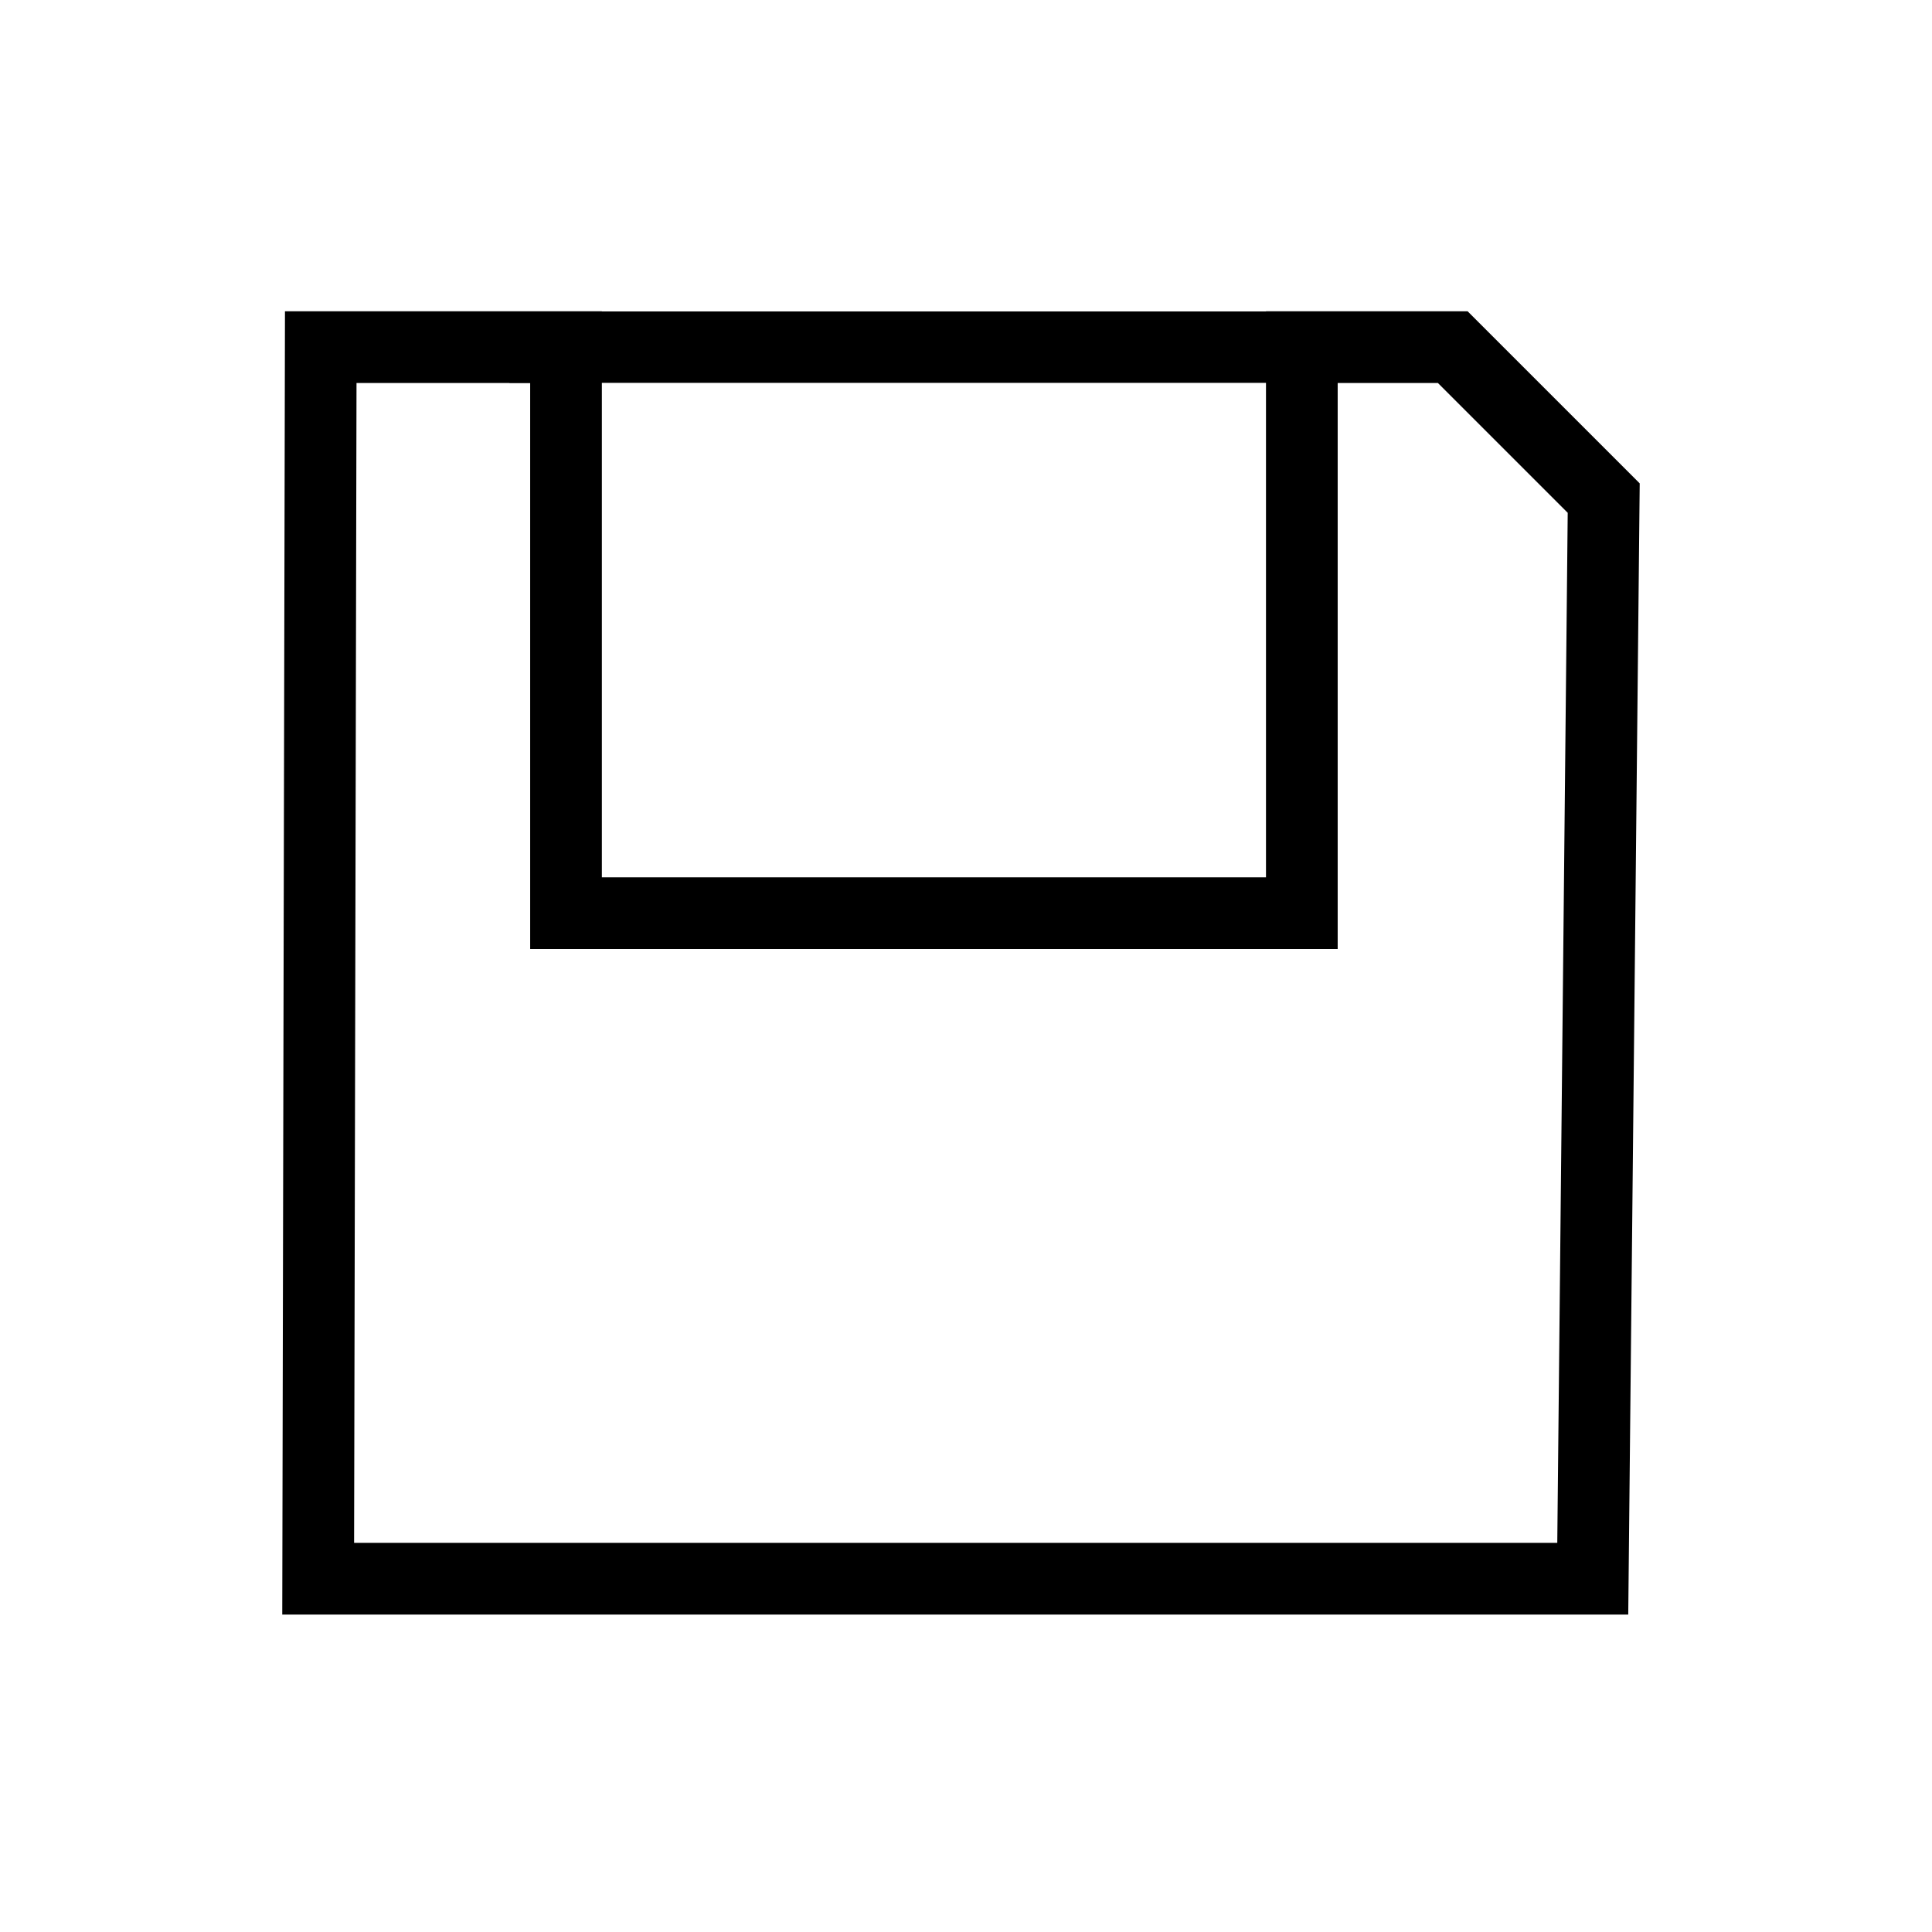 <?xml version="1.0" encoding="UTF-8" standalone="no"?>
<svg
   xmlns:dc="http://purl.org/dc/elements/1.1/"
   xmlns:cc="http://creativecommons.org/ns#"
   xmlns:rdf="http://www.w3.org/1999/02/22-rdf-syntax-ns#"
   xmlns:svg="http://www.w3.org/2000/svg"
   xmlns="http://www.w3.org/2000/svg"
   xmlns:sodipodi="http://sodipodi.sourceforge.net/DTD/sodipodi-0.dtd"
   xmlns:inkscape="http://www.inkscape.org/namespaces/inkscape"
   width="512"
   height="512"
   viewBox="0 0 512 512"
   id="svg2"
   version="1.1"
   inkscape:version="0.92.4 (5da689c313, 2019-01-14)"
   sodipodi:docname="save2.svg">
  <defs
     id="defs8" />
  <sodipodi:namedview
     pagecolor="#ffffff"
     bordercolor="#666666"
     borderopacity="1"
     objecttolerance="10"
     gridtolerance="10"
     guidetolerance="10"
     inkscape:pageopacity="0"
     inkscape:pageshadow="2"
     inkscape:window-width="1456"
     inkscape:window-height="900"
     id="namedview6"
     showgrid="true"
     inkscape:zoom="1.2291667"
     inkscape:cx="229.29345"
     inkscape:cy="257.89195"
     inkscape:window-x="0"
     inkscape:window-y="27"
     inkscape:window-maximized="0"
     inkscape:current-layer="svg2">
    <inkscape:grid
       type="xygrid"
       id="grid3755"
       empspacing="5"
       visible="true"
       enabled="true"
       snapvisiblegridlinesonly="true" />
  </sodipodi:namedview>
  <path
     d="M 425,132 385,92 H 345 V 242 H 150 V 92 H 85 l -0.679,326.381 h 337.778 z"
     id="path4"
     inkscape:connector-curvature="0"
     style="fill:none;fill-opacity:1;stroke:#000000;stroke-width:19;stroke-miterlimit:4;stroke-dasharray:none;stroke-opacity:1"
     sodipodi:nodetypes="cccccccccc" />
  <path
     style="fill:none;stroke:#000000;stroke-width:18.925;stroke-linecap:butt;stroke-linejoin:miter;stroke-miterlimit:4;stroke-dasharray:none;stroke-opacity:1"
     d="M 135,92 H 347.317"
     id="path3751"
     inkscape:connector-curvature="0" />
</svg>
